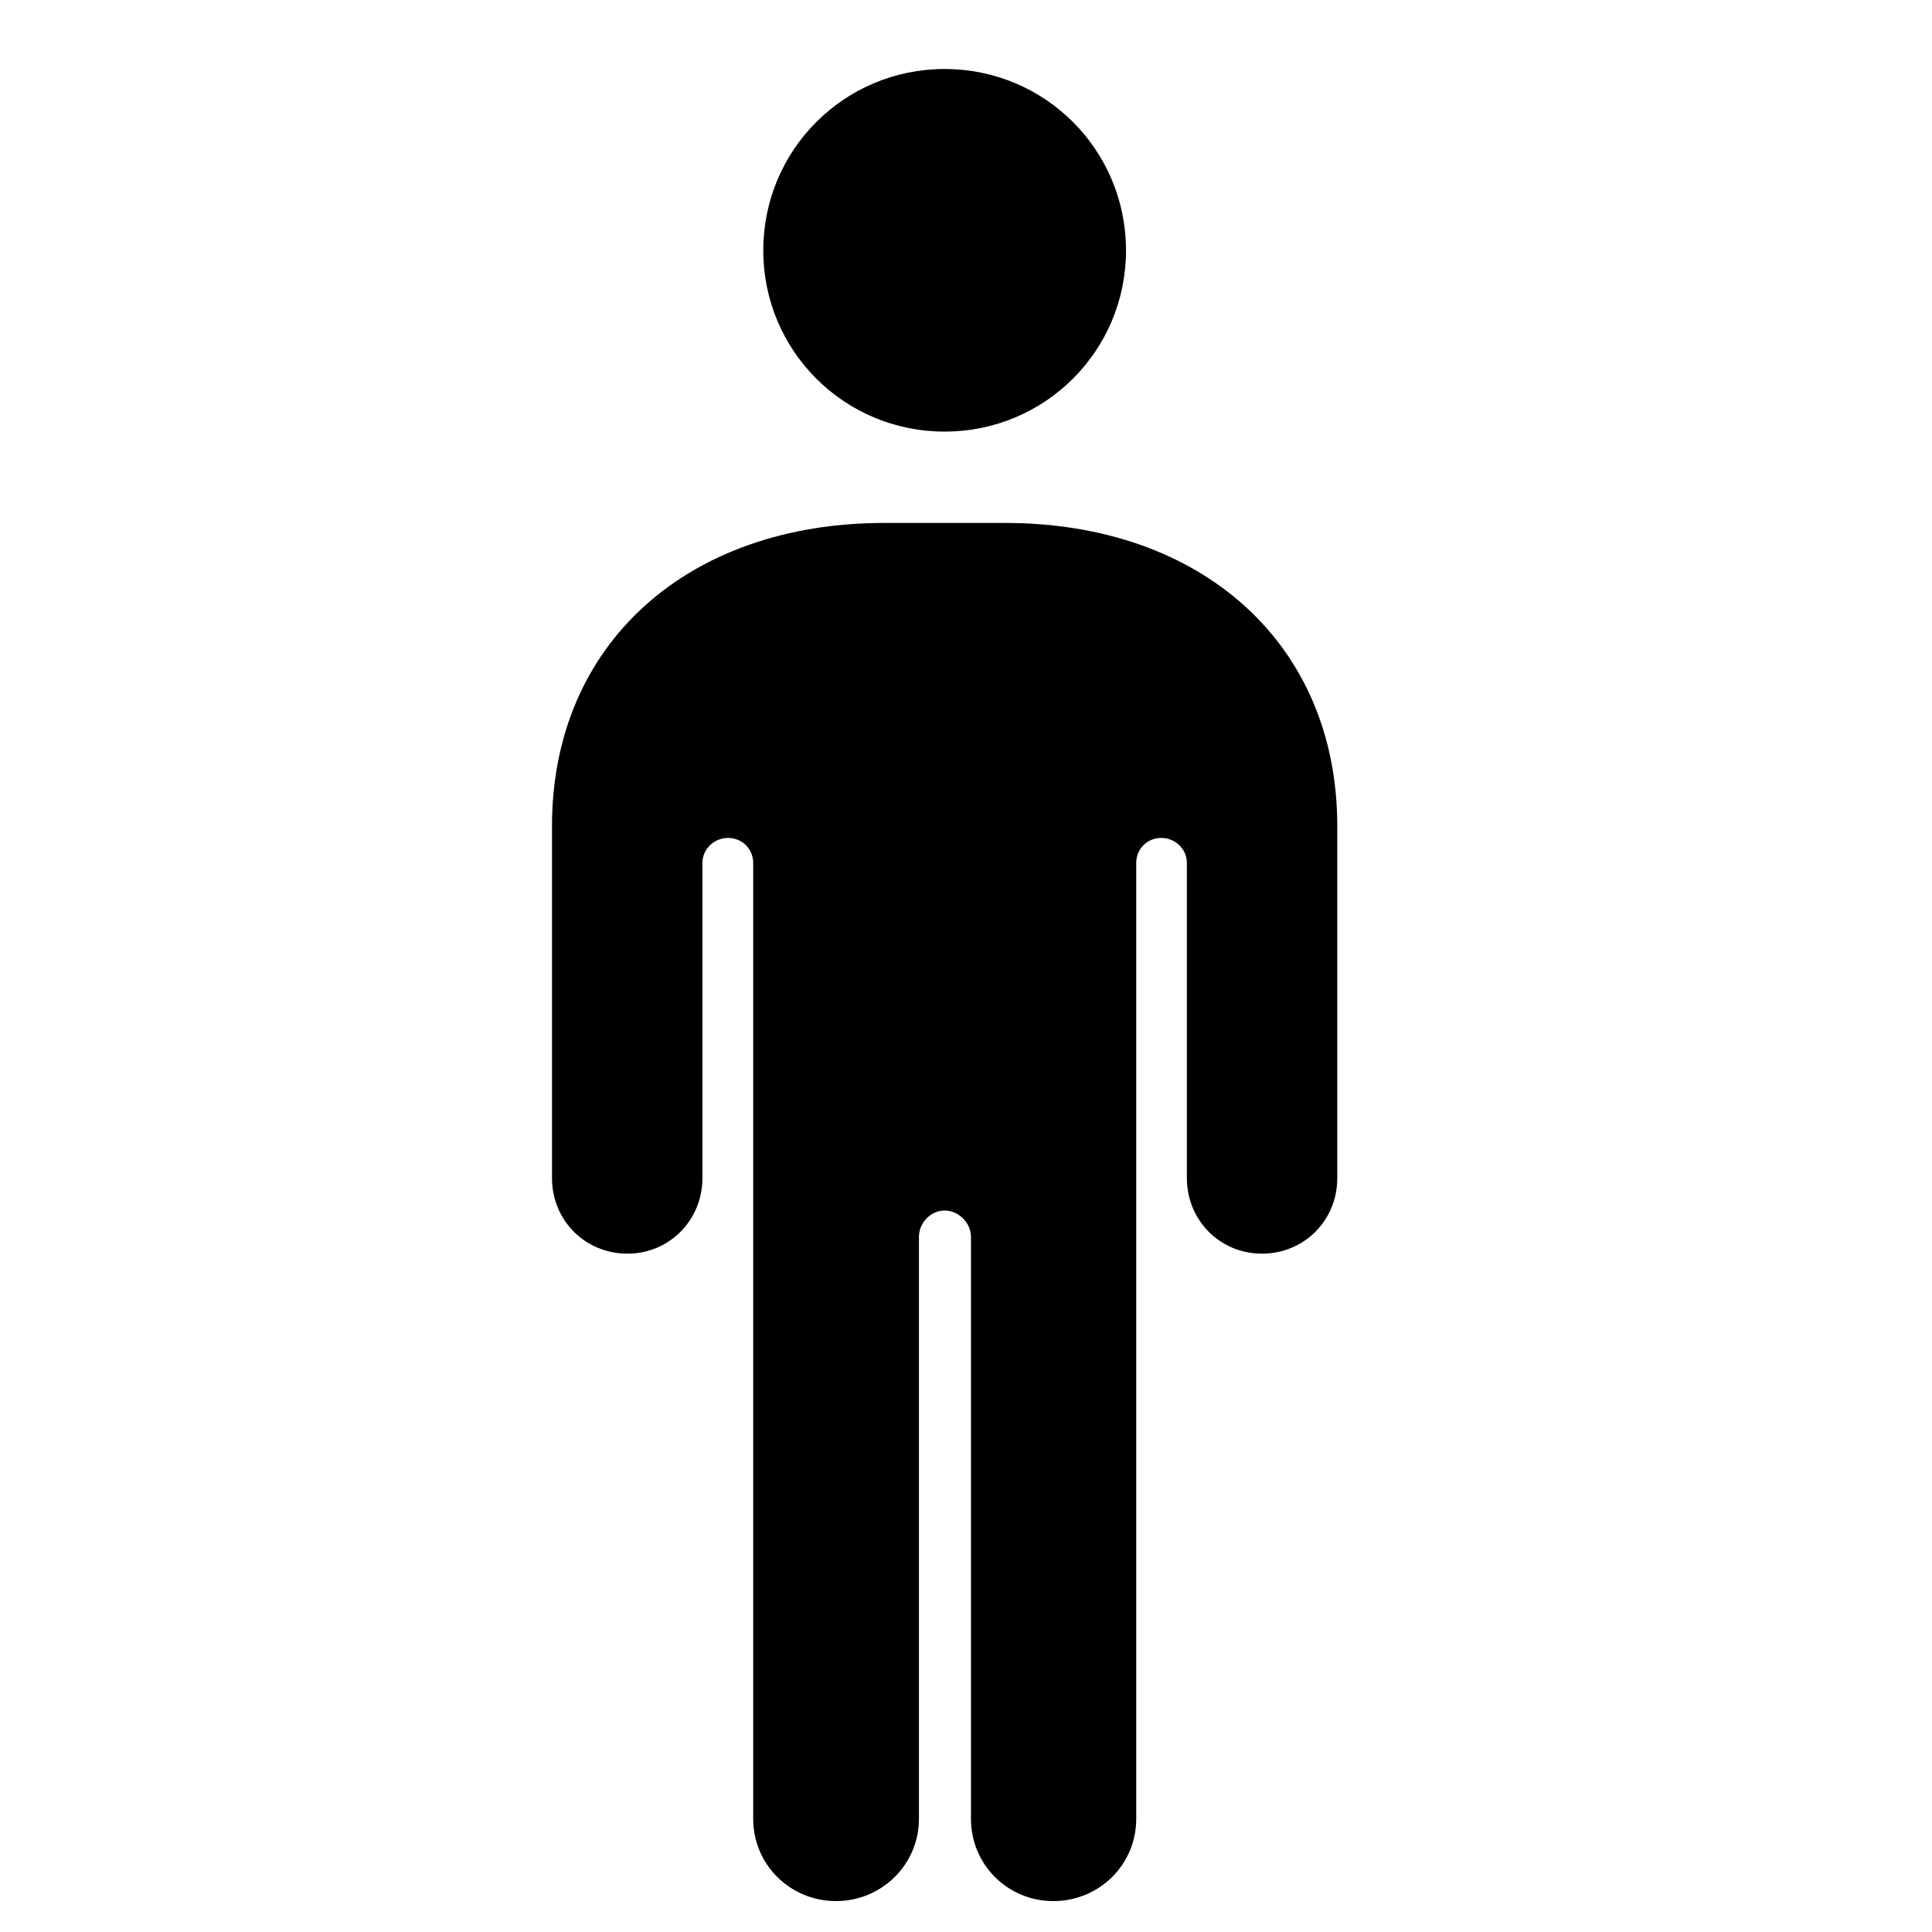 <svg width="28" height="28" viewBox="0 0 28 28" fill="none" xmlns="http://www.w3.org/2000/svg">
<path d="M8 17.073C8 17.687 8.48 18.169 9.094 18.169C9.697 18.169 10.18 17.687 10.18 17.073V12.507C10.18 12.304 10.349 12.144 10.552 12.144C10.756 12.144 10.916 12.304 10.916 12.507V26.36C10.916 27.025 11.453 27.552 12.117 27.552C12.777 27.552 13.318 27.023 13.318 26.36V17.925C13.318 17.723 13.488 17.544 13.69 17.544C13.895 17.544 14.072 17.723 14.072 17.925V26.36C14.072 27.023 14.603 27.552 15.266 27.552C15.93 27.552 16.467 27.025 16.467 26.36V12.507C16.467 12.304 16.625 12.144 16.829 12.144C17.032 12.144 17.201 12.304 17.201 12.507V17.073C17.201 17.687 17.683 18.169 18.287 18.169C18.901 18.169 19.381 17.687 19.381 17.073V11.973C19.381 9.328 17.413 7.579 14.566 7.579H12.815C9.968 7.579 8 9.328 8 11.973V17.073ZM13.69 6.255C15.146 6.255 16.319 5.084 16.319 3.629C16.319 2.173 15.146 1 13.69 1C12.235 1 11.062 2.173 11.062 3.629C11.062 5.084 12.235 6.255 13.69 6.255Z" fill="black"/>
</svg>
